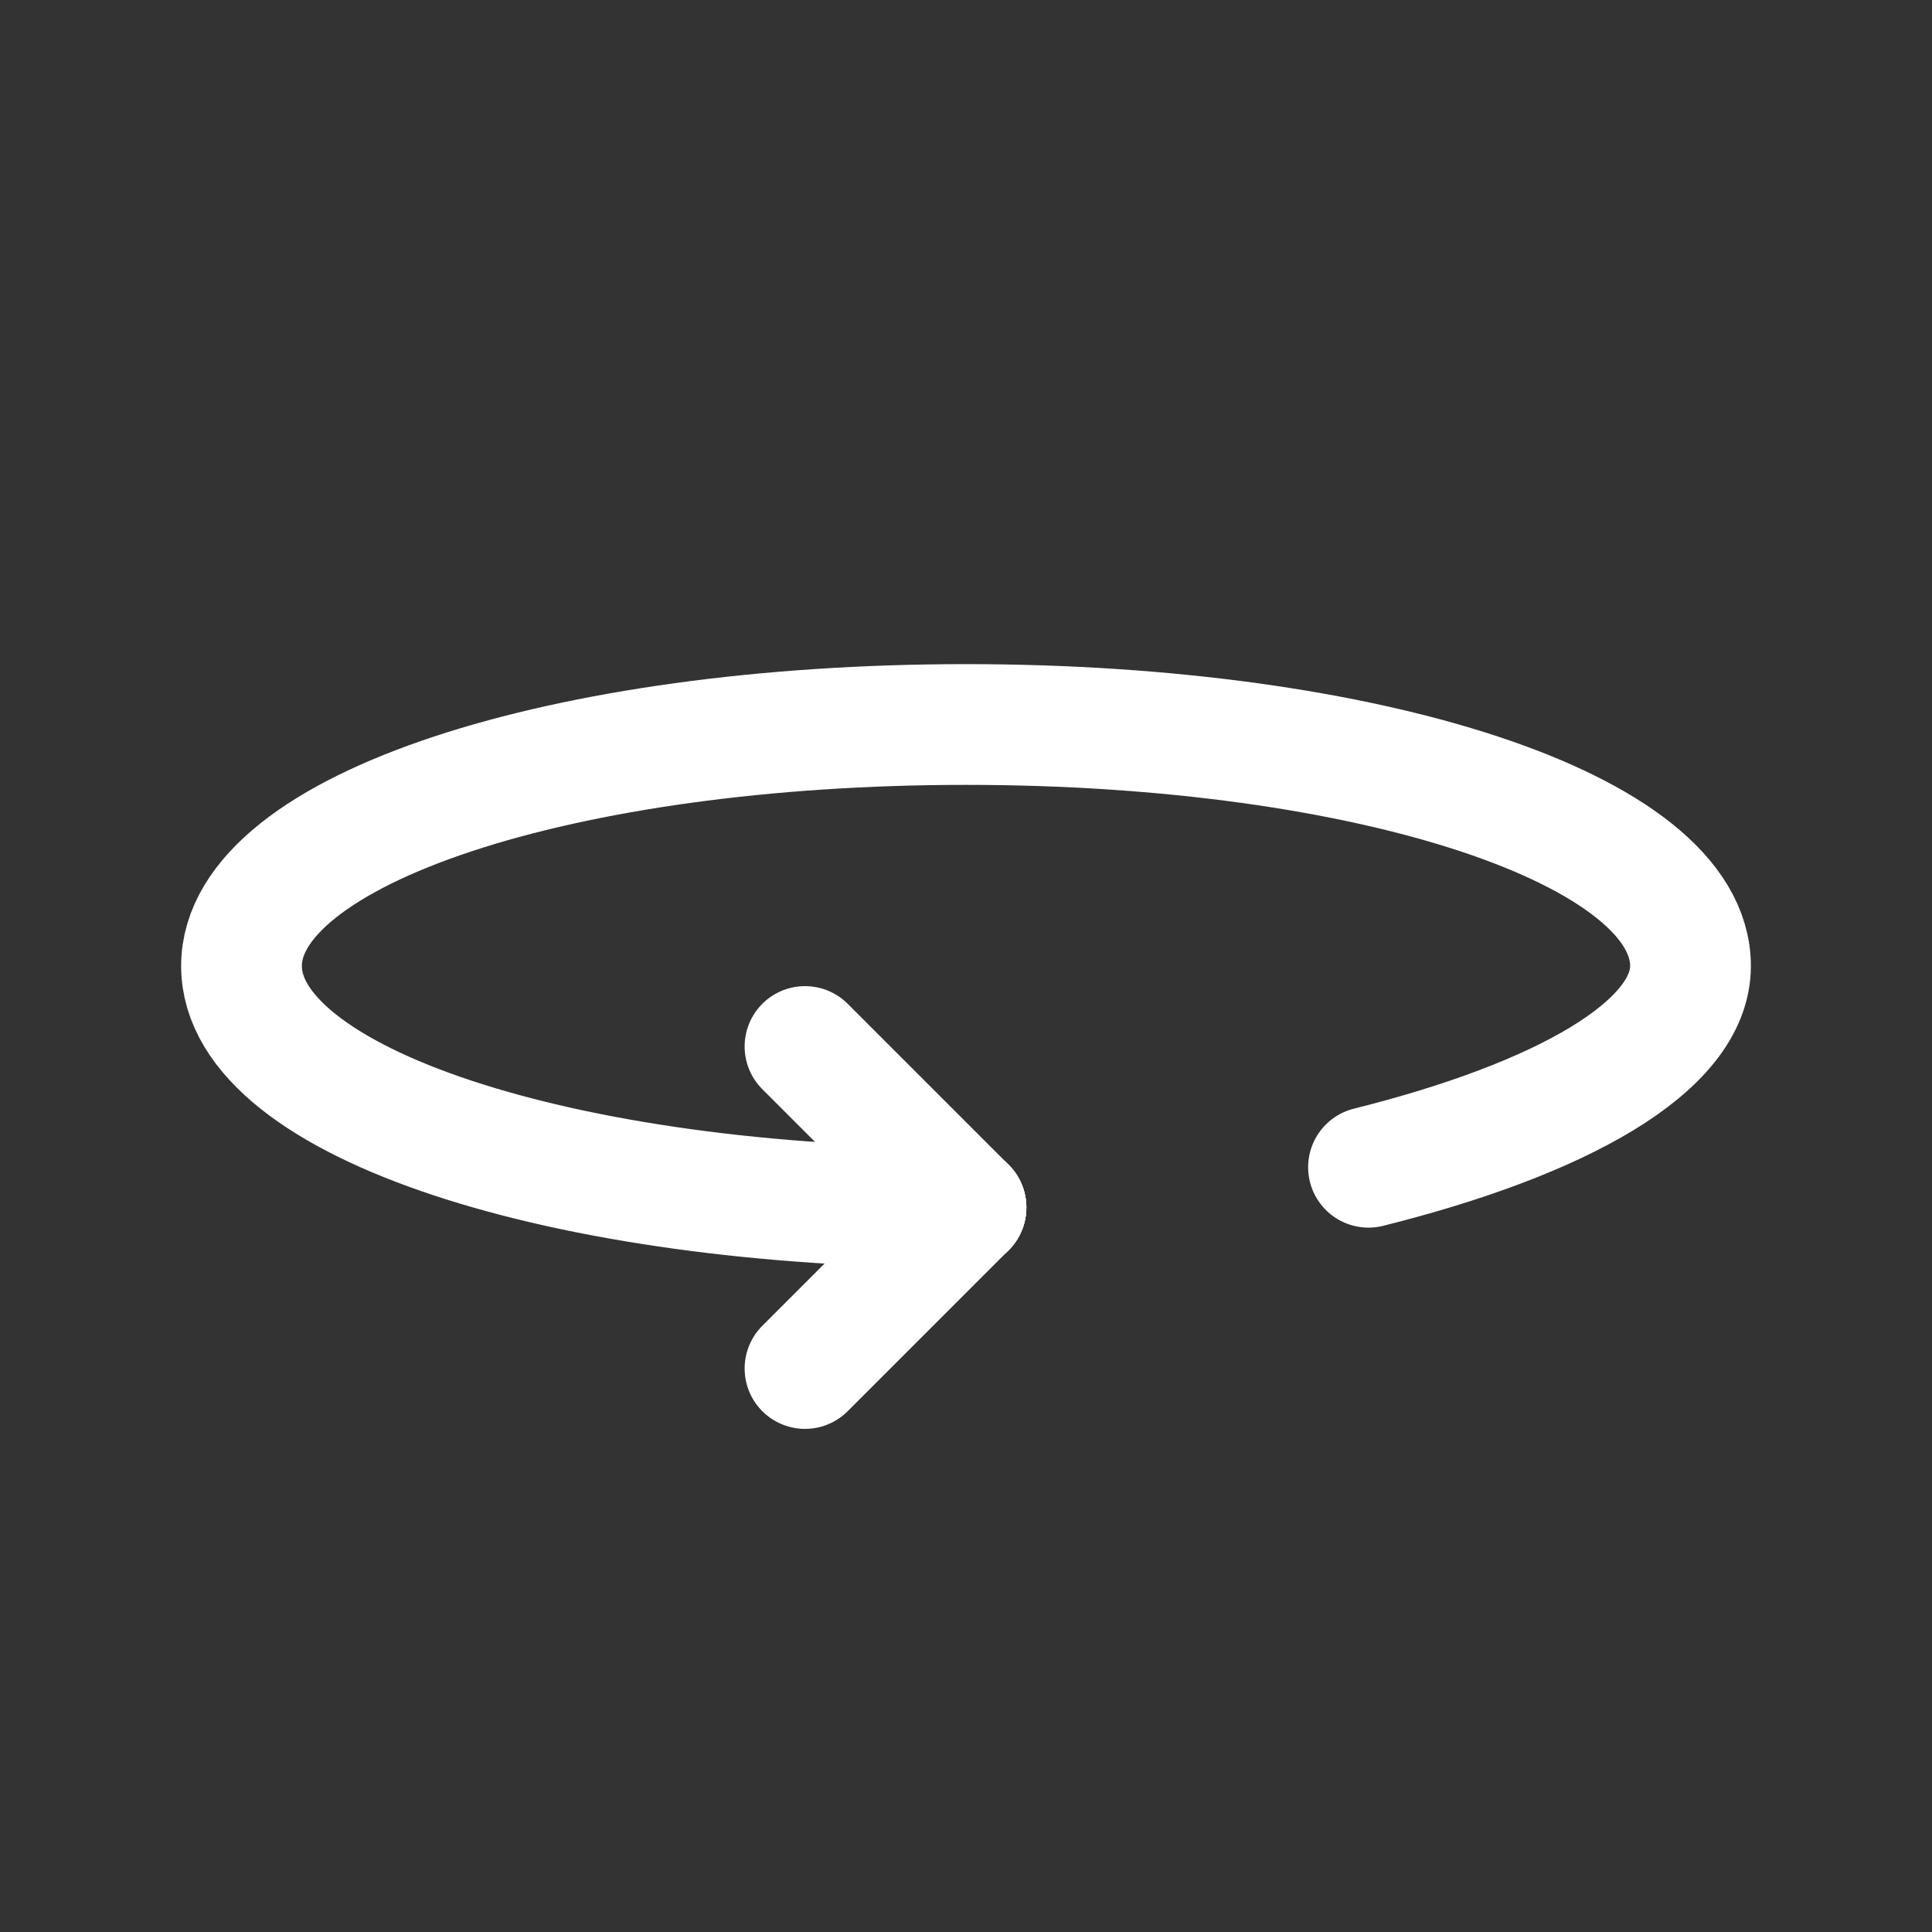 <svg fill="none" height="24" viewBox="0 0 24 24" width="24" xmlns="http://www.w3.org/2000/svg"><rect x="0" y="0" width="24" height="24" fill="#333333" stroke="none"/><g stroke="#fff" stroke-linecap="round" stroke-linejoin="round" stroke-width="1.5"><path d="m12 15-2 2"/><path d="m12 15-2-2"/><path d="m12 15c-5 0-9-1.3-9-3s4-3 9-3 9 1.3 9 3c0 1-1.6 1.9-4 2.5"/></g></svg>